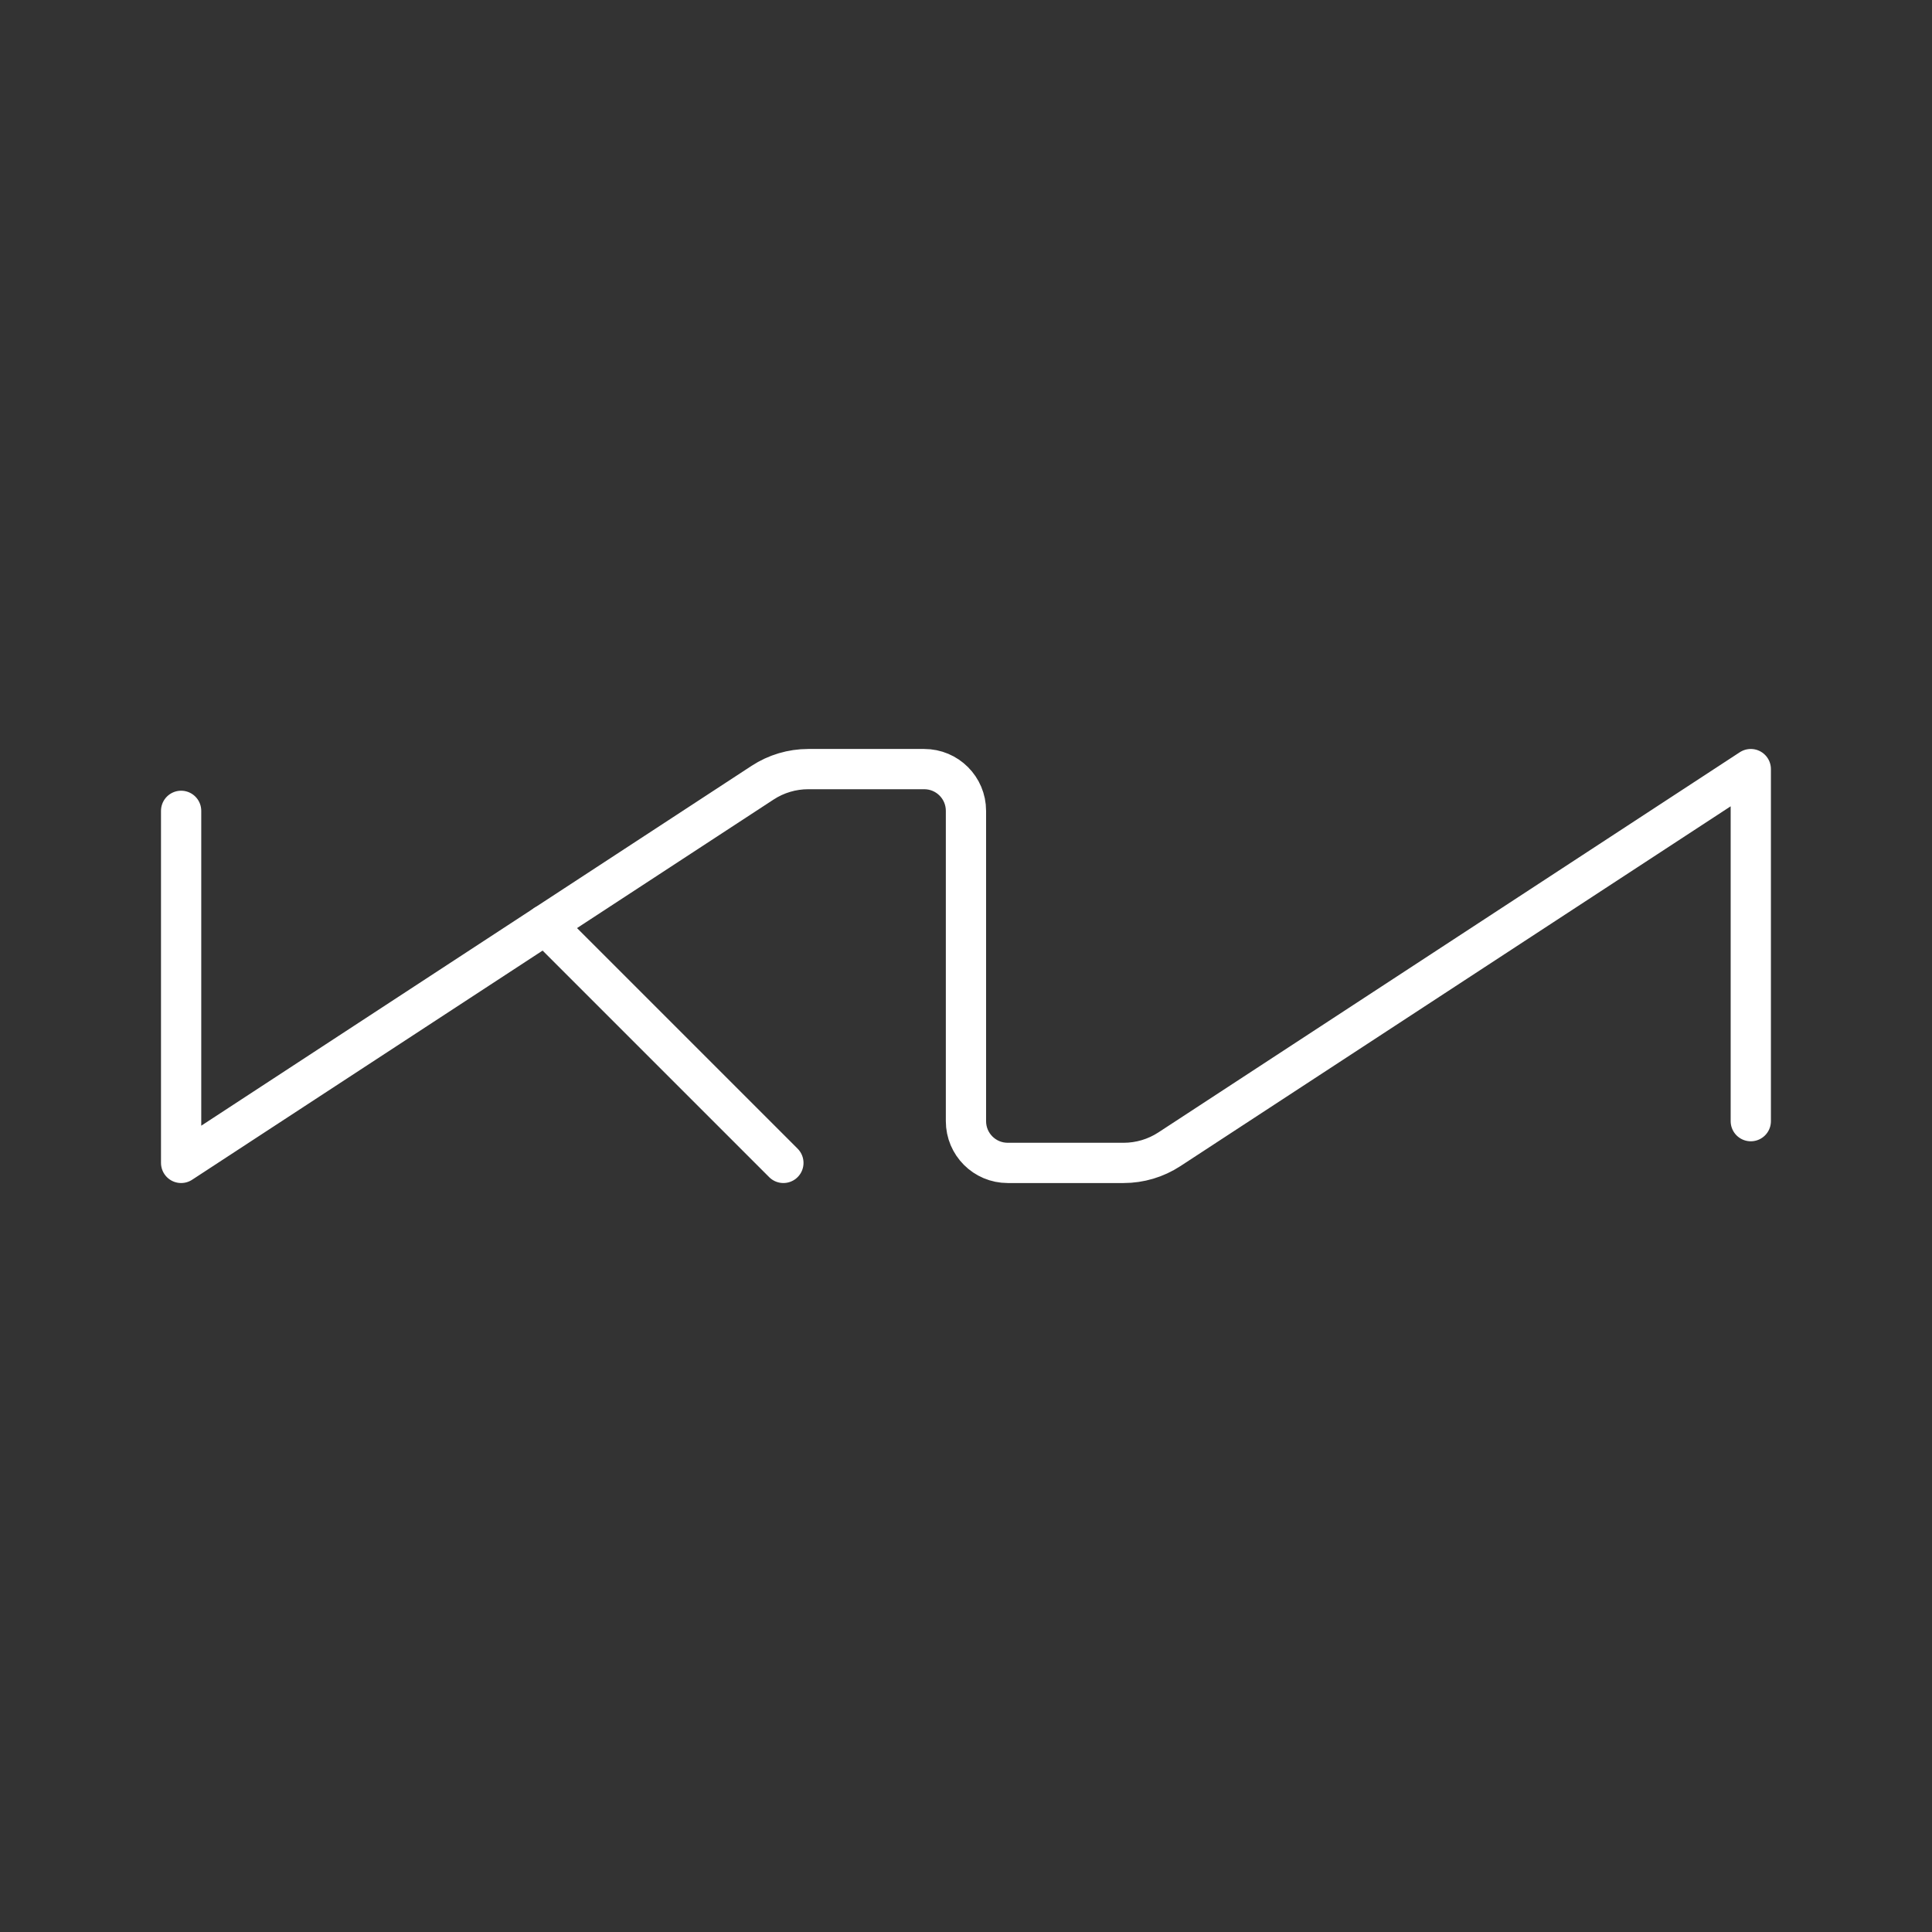 <?xml version="1.0" encoding="UTF-8"?><svg id="b" xmlns="http://www.w3.org/2000/svg" viewBox="0 0 48 48"><rect x="0" y="0" width="48" height="48" fill="#333333" stroke="none"/><defs><style>.c{fill:none;stroke:#fff;stroke-linecap:round;stroke-linejoin:round;}</style></defs><line class="c" x1="19.463" y1="28.892" x2="13.547" y2="22.976"/><path class="c" d="m4.5,20.145v8.747l14.446-9.446c.338-.221.732-.338,1.135-.338h2.881c.573,0,1.037.464,1.037,1.037v7.71c0,.573.464,1.037,1.037,1.037h2.881c.403,0,.798-.118,1.135-.338l14.446-9.446v8.747"/></svg>